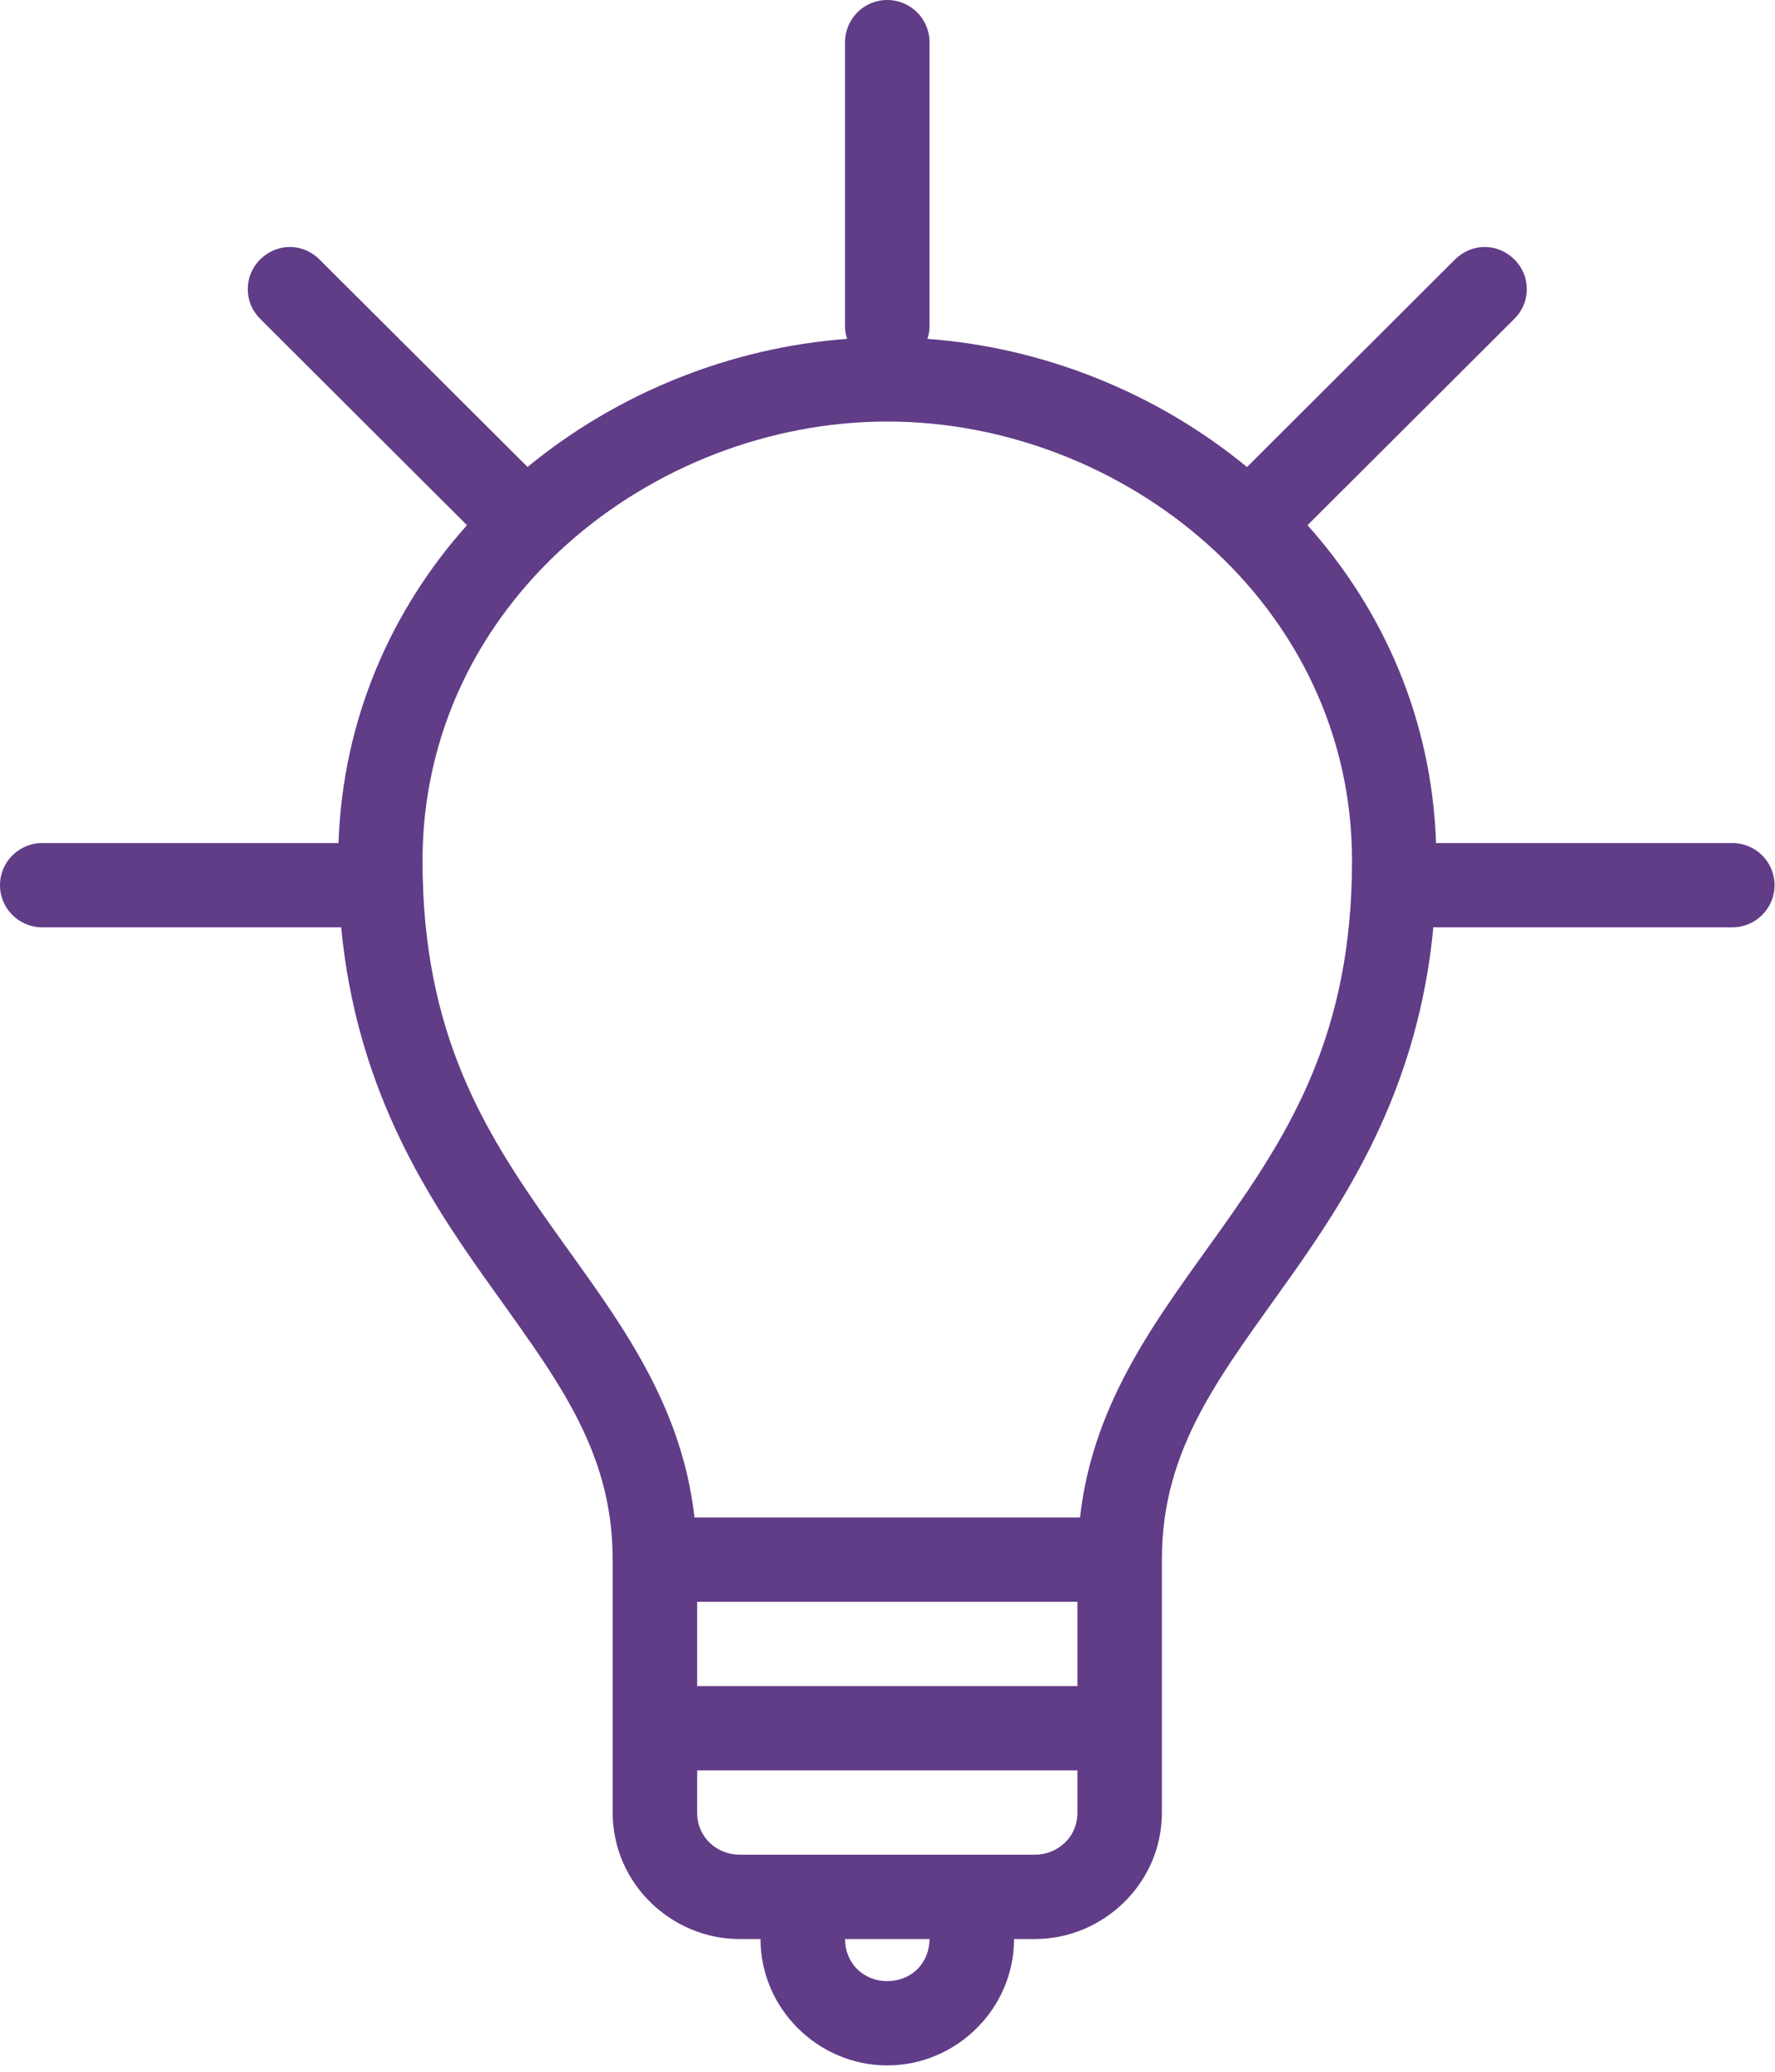 <svg width="24" height="28" viewBox="0 0 24 28" fill="none" xmlns="http://www.w3.org/2000/svg">
<path fill-rule="evenodd" clip-rule="evenodd" d="M16.532 16.583C15.711 17.741 14.785 18.887 14.603 20.509L9.39 20.509C9.209 18.887 8.283 17.741 7.462 16.583C6.549 15.294 5.713 13.965 5.713 11.634C5.713 8.157 8.809 5.697 11.997 5.697C15.185 5.697 18.281 8.157 18.281 11.634C18.281 13.965 17.445 15.294 16.532 16.583V16.583ZM9.426 22.787V21.648H9.426H14.568V22.787H9.426ZM14.568 24.496C14.568 24.839 14.292 25.066 13.996 25.066H9.997C9.702 25.066 9.426 24.839 9.426 24.496L9.426 23.927H14.568L14.568 24.496ZM11.997 26.775C11.671 26.775 11.426 26.531 11.426 26.206H12.568C12.568 26.531 12.323 26.775 11.997 26.775V26.775ZM23.423 11.394H19.445C19.435 11.394 19.426 11.396 19.417 11.396C19.417 11.396 19.417 11.395 19.417 11.394H19.412H19.417C19.359 9.712 18.7 8.24 17.679 7.098L20.477 4.308C20.7 4.086 20.7 3.73 20.477 3.507C20.365 3.396 20.221 3.338 20.075 3.338C19.929 3.338 19.785 3.396 19.673 3.507L16.861 6.312C15.649 5.315 14.121 4.696 12.54 4.58C12.557 4.527 12.568 4.471 12.568 4.413V0.57C12.568 0.255 12.312 0 11.997 0C11.681 0 11.426 0.255 11.426 0.57V4.413C11.426 4.471 11.437 4.527 11.454 4.58C9.873 4.696 8.345 5.315 7.133 6.311L4.32 3.507C4.209 3.396 4.065 3.338 3.919 3.338V3.338C3.772 3.338 3.629 3.396 3.517 3.507C3.294 3.73 3.294 4.086 3.517 4.308L6.314 7.098C5.294 8.24 4.635 9.712 4.577 11.394H0.571C0.256 11.394 0 11.649 0 11.963C0 12.278 0.256 12.533 0.571 12.533H4.613C4.815 14.642 5.704 16.071 6.534 17.242C7.477 18.573 8.284 19.55 8.284 21.078V24.496C8.284 25.463 9.087 26.206 9.997 26.206H10.283C10.283 27.142 11.057 27.914 11.997 27.914C12.937 27.914 13.711 27.142 13.711 26.206H13.996C14.906 26.206 15.71 25.463 15.71 24.497V21.078C15.71 19.55 16.517 18.573 17.46 17.242C18.29 16.07 19.18 14.64 19.381 12.53C19.391 12.53 19.401 12.533 19.412 12.533H23.423C23.738 12.533 23.994 12.278 23.994 11.963C23.994 11.649 23.738 11.394 23.423 11.394V11.394Z" fill="#613C87"/>
</svg>
